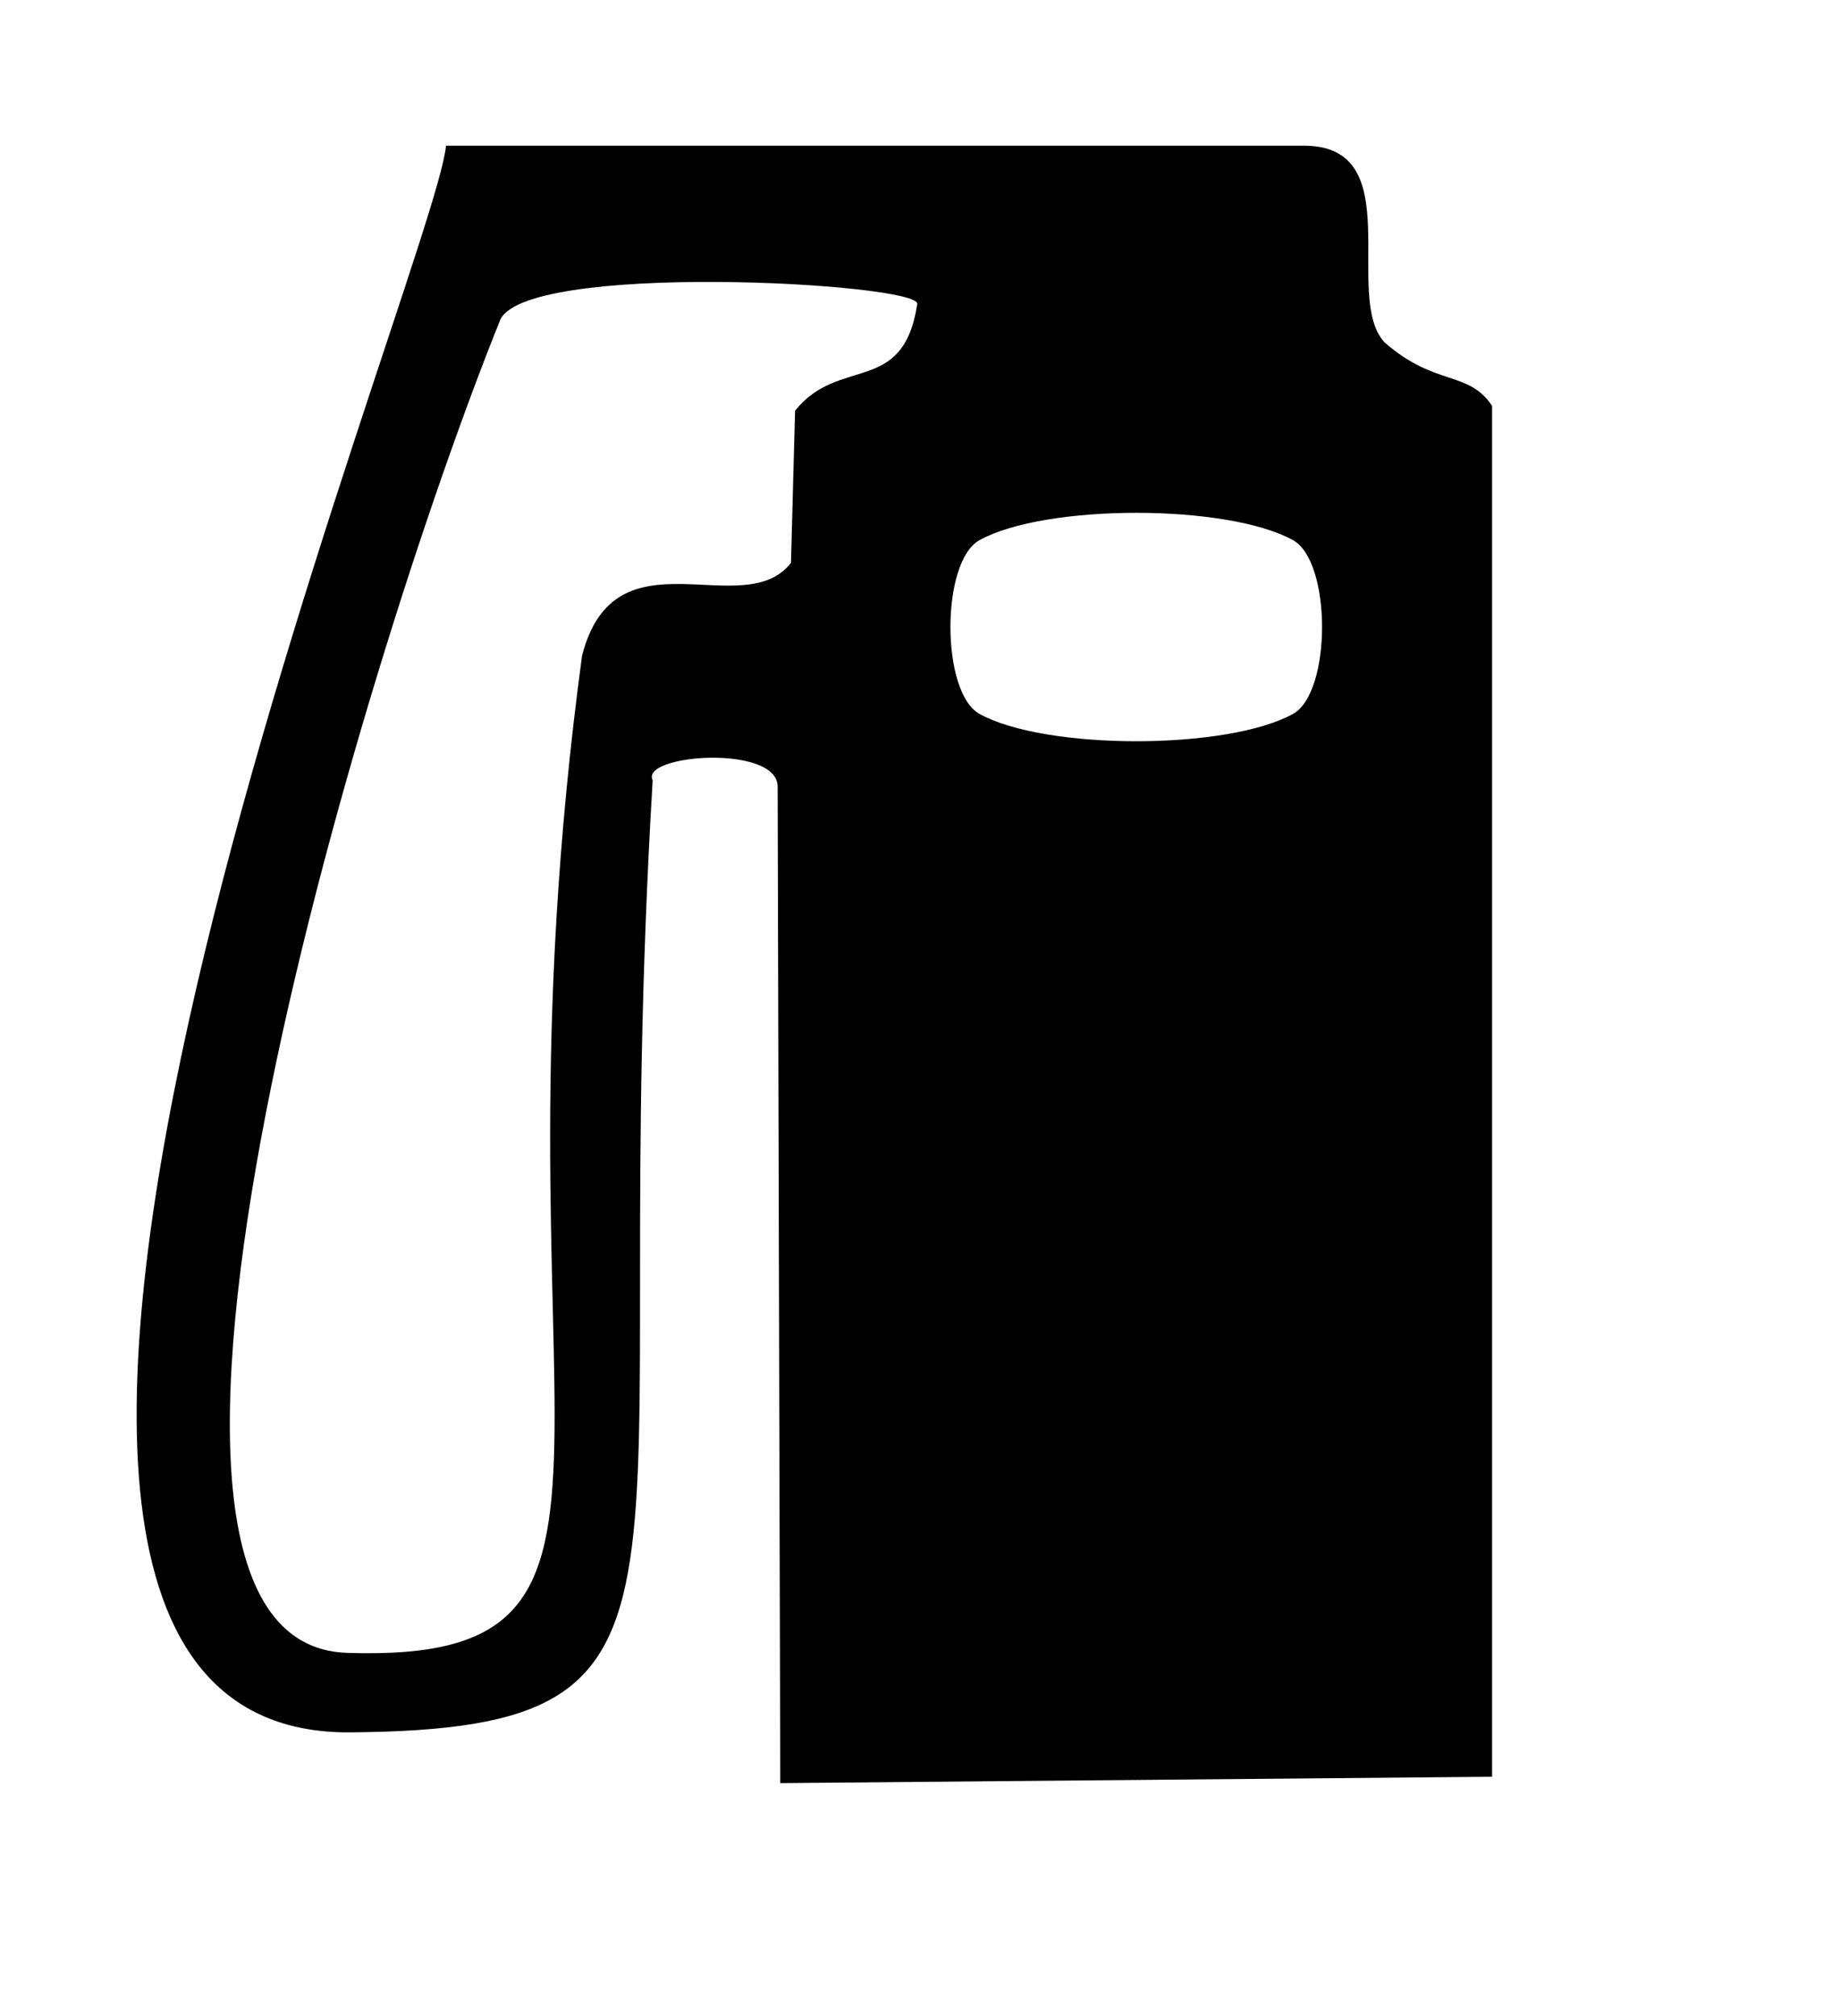 <?xml version="1.0" encoding="UTF-8" standalone="no"?>
<!DOCTYPE svg PUBLIC "-//W3C//DTD SVG 20010904//EN"
"http://www.w3.org/TR/2001/REC-SVG-20010904/DTD/svg10.dtd">
<!-- Created with Sodipodi ("http://www.sodipodi.com/") -->
<svg
   id="svg831"
   sodipodi:version="0.33pre"
   width="90.28pt"
   height="98.89pt"
   sodipodi:docbase="/home/aki/myndir_ymisl/servicesigns2-svg"
   sodipodi:docname="/home/aki/myndir_ymisl/servicesigns2-svg/gaspump.svg"
   xmlns="http://www.w3.org/2000/svg"
   xmlns:sodipodi="http://sodipodi.sourceforge.net/DTD/sodipodi-0.dtd"
   xmlns:xlink="http://www.w3.org/1999/xlink">
  <defs
     id="defs833" />
  <sodipodi:namedview
     id="base" />
  <path
     style="font-size:12;fill-rule:evenodd;stroke-width:3;"
     d="M 22.728 108.087 C 4.268 107.546 23.682 43.36 32.669 21.06 C 33.849 17.024 60.28 18.495 60.006 19.886 C 59.089 25.915 54.898 23.243 52.014 26.858 L 51.746 36.807 C 48.608 40.814 40.236 34.468 38.078 42.877 C 31.369 92.573 45.069 108.819 22.728 108.087 z M 85.312 9.528 L 29.177 9.528 C 28.485 17.59 -11.559 113.573 22.929 113.284 C 48.521 113.073 39.531 104.08 42.698 51.03 C 41.851 49.323 50.871 48.658 50.874 51.445 L 51.045 116.604 L 97.613 116.188 L 97.613 26.544 C 96.067 24.207 93.899 25.296 90.584 22.394 C 87.791 19.413 92.235 9.528 85.312 9.528 z M 64.077 35.324 C 61.544 36.726 61.544 45.281 64.077 46.684 C 68.382 49.068 80.285 49.068 84.59 46.684 C 87.123 45.281 87.123 36.726 84.59 35.324 C 80.285 32.939 68.382 32.939 64.077 35.324 z "
     id="path589" />
</svg>

